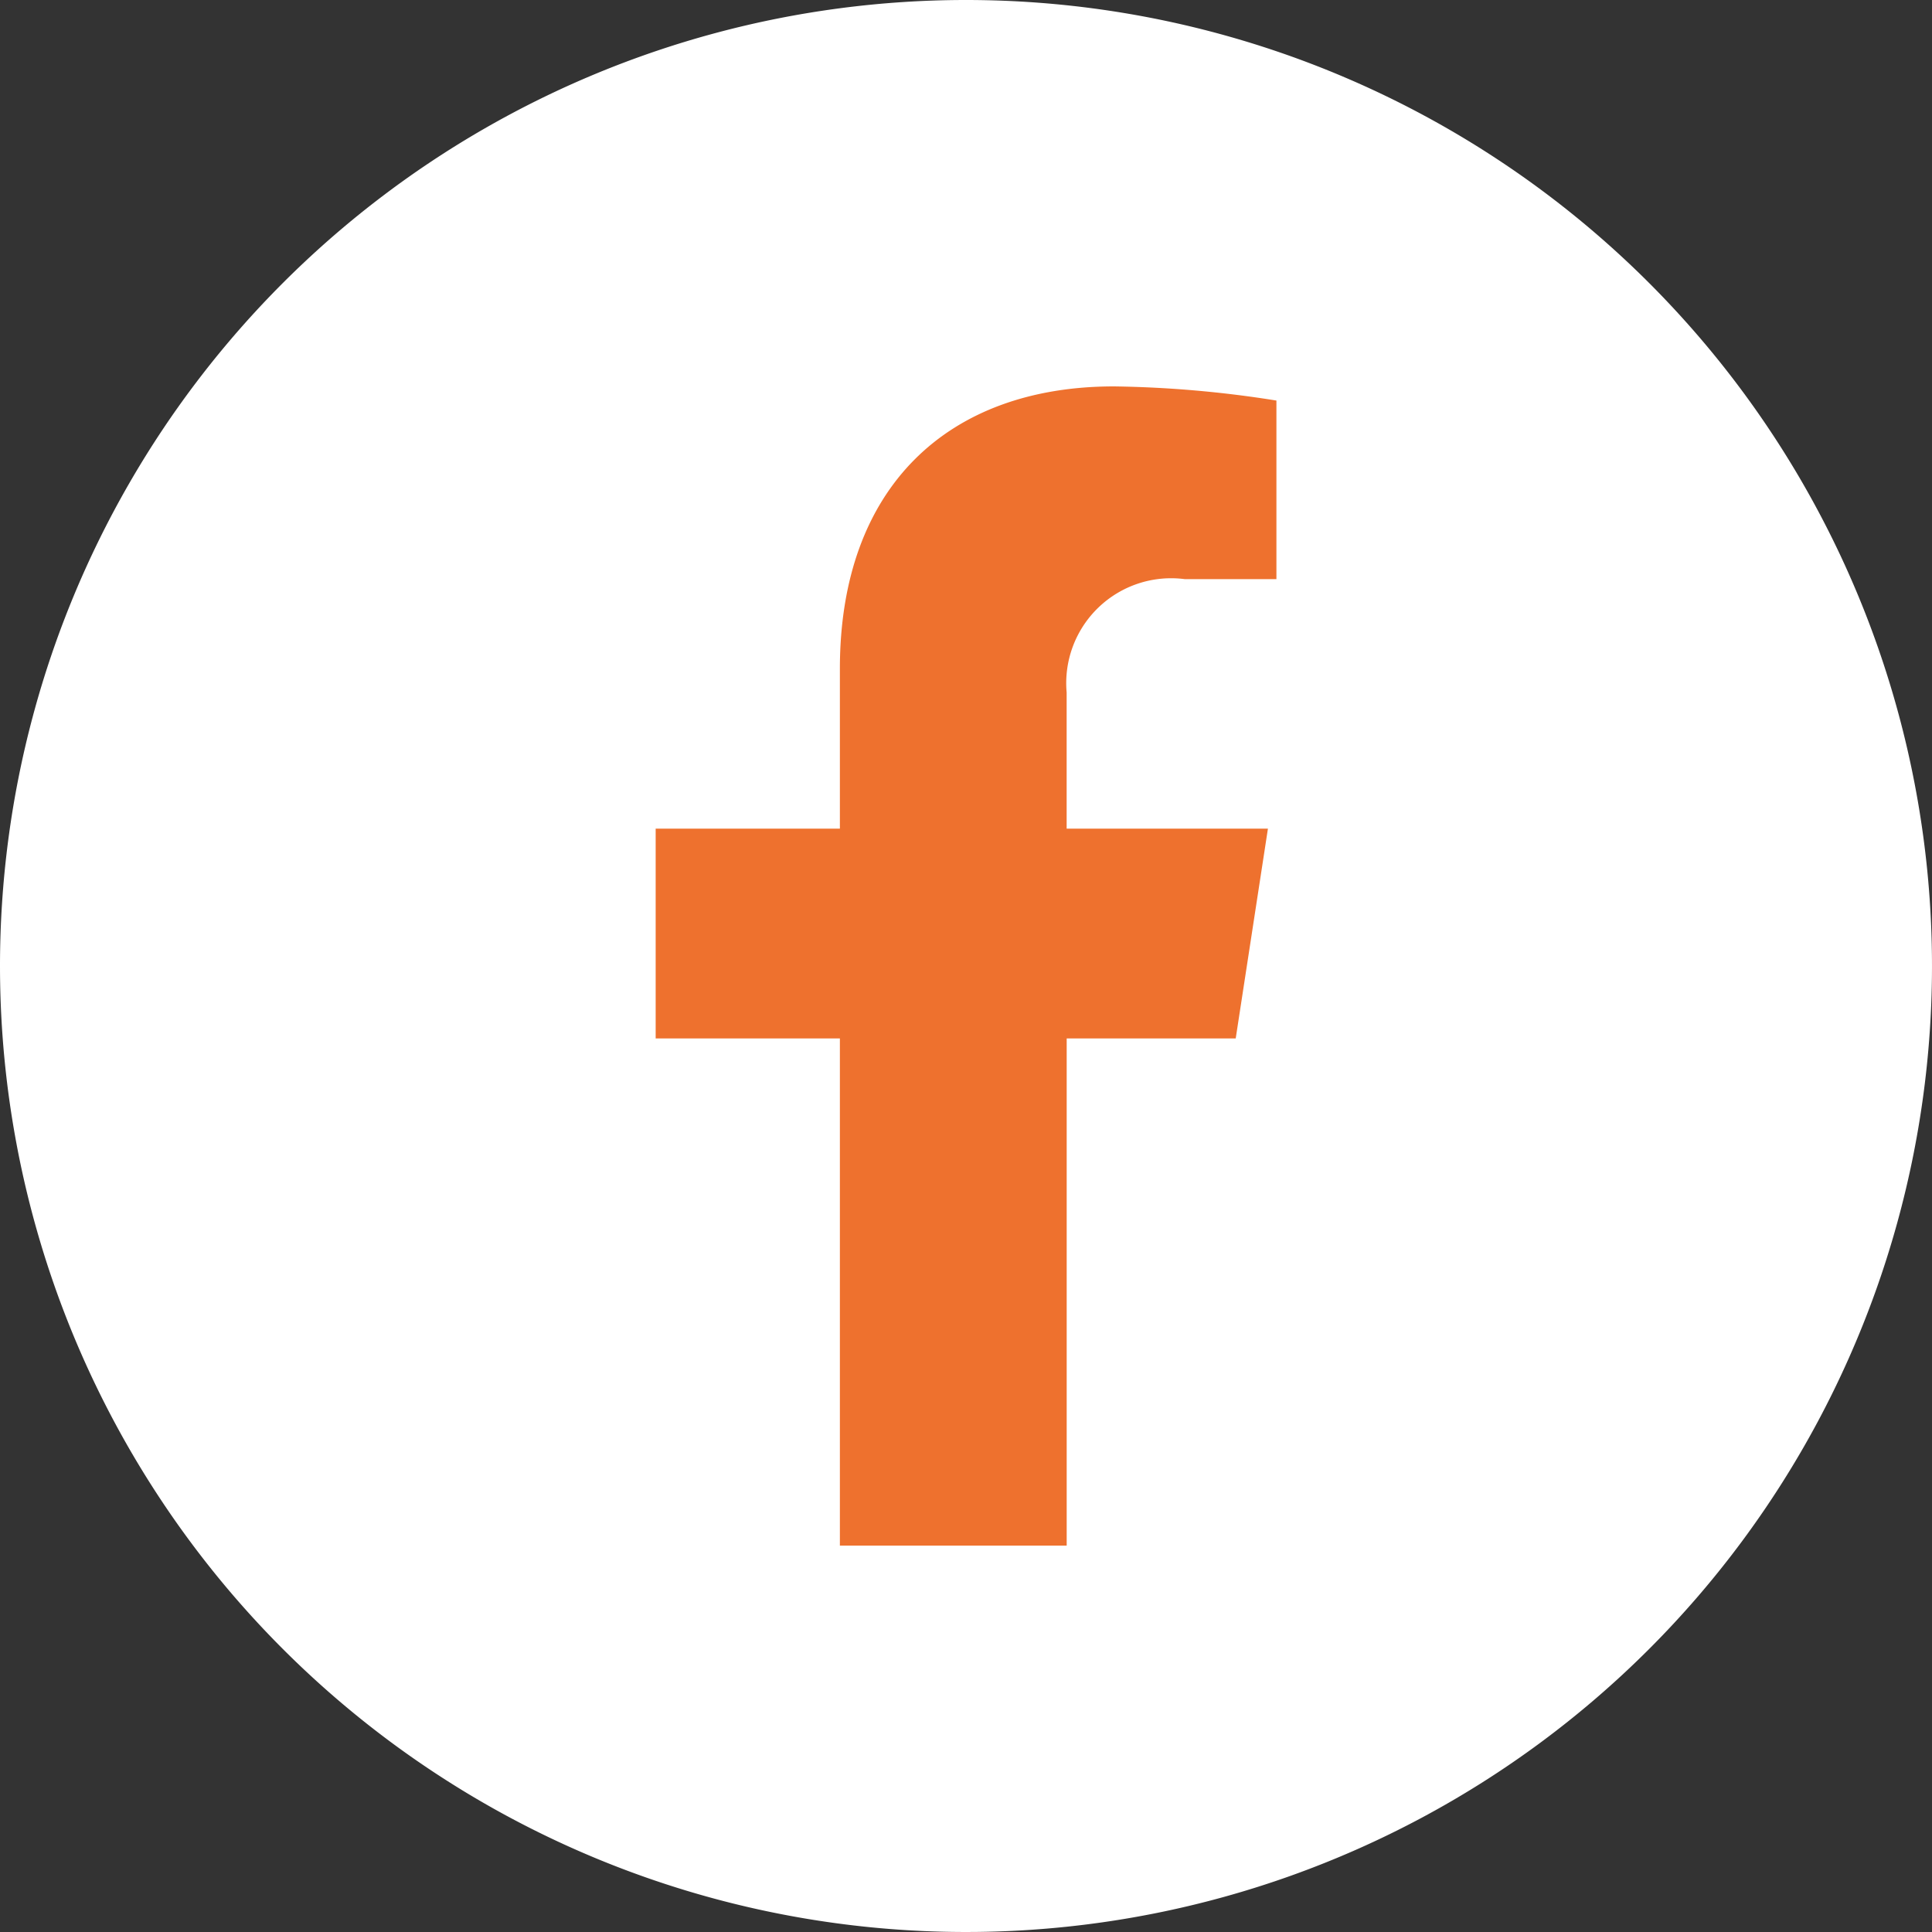 <svg id="Group_1112" data-name="Group 1112" xmlns="http://www.w3.org/2000/svg" width="43" height="43" viewBox="0 0 43 43">
  <rect x="0" y="0" width="43" height="43" fill="#333333" stroke="none"/>
  <path id="Path_1789" data-name="Path 1789" d="M21.5,0A21.5,21.5,0,1,1,0,21.5,21.5,21.5,0,0,1,21.5,0Z" fill="#fff"/>
  <path id="Icon_awesome-facebook-f" data-name="Icon awesome-facebook-f" d="M14.522,14.512l.717-4.669h-4.48V6.813a2.335,2.335,0,0,1,2.632-2.523h2.037V.315A24.838,24.838,0,0,0,11.812,0c-3.69,0-6.1,2.236-6.1,6.285V9.843h-4.1v4.669h4.1V25.8h5.048V14.512Z" transform="translate(12.981 8.6)" fill="#ee712e"/>
</svg>
